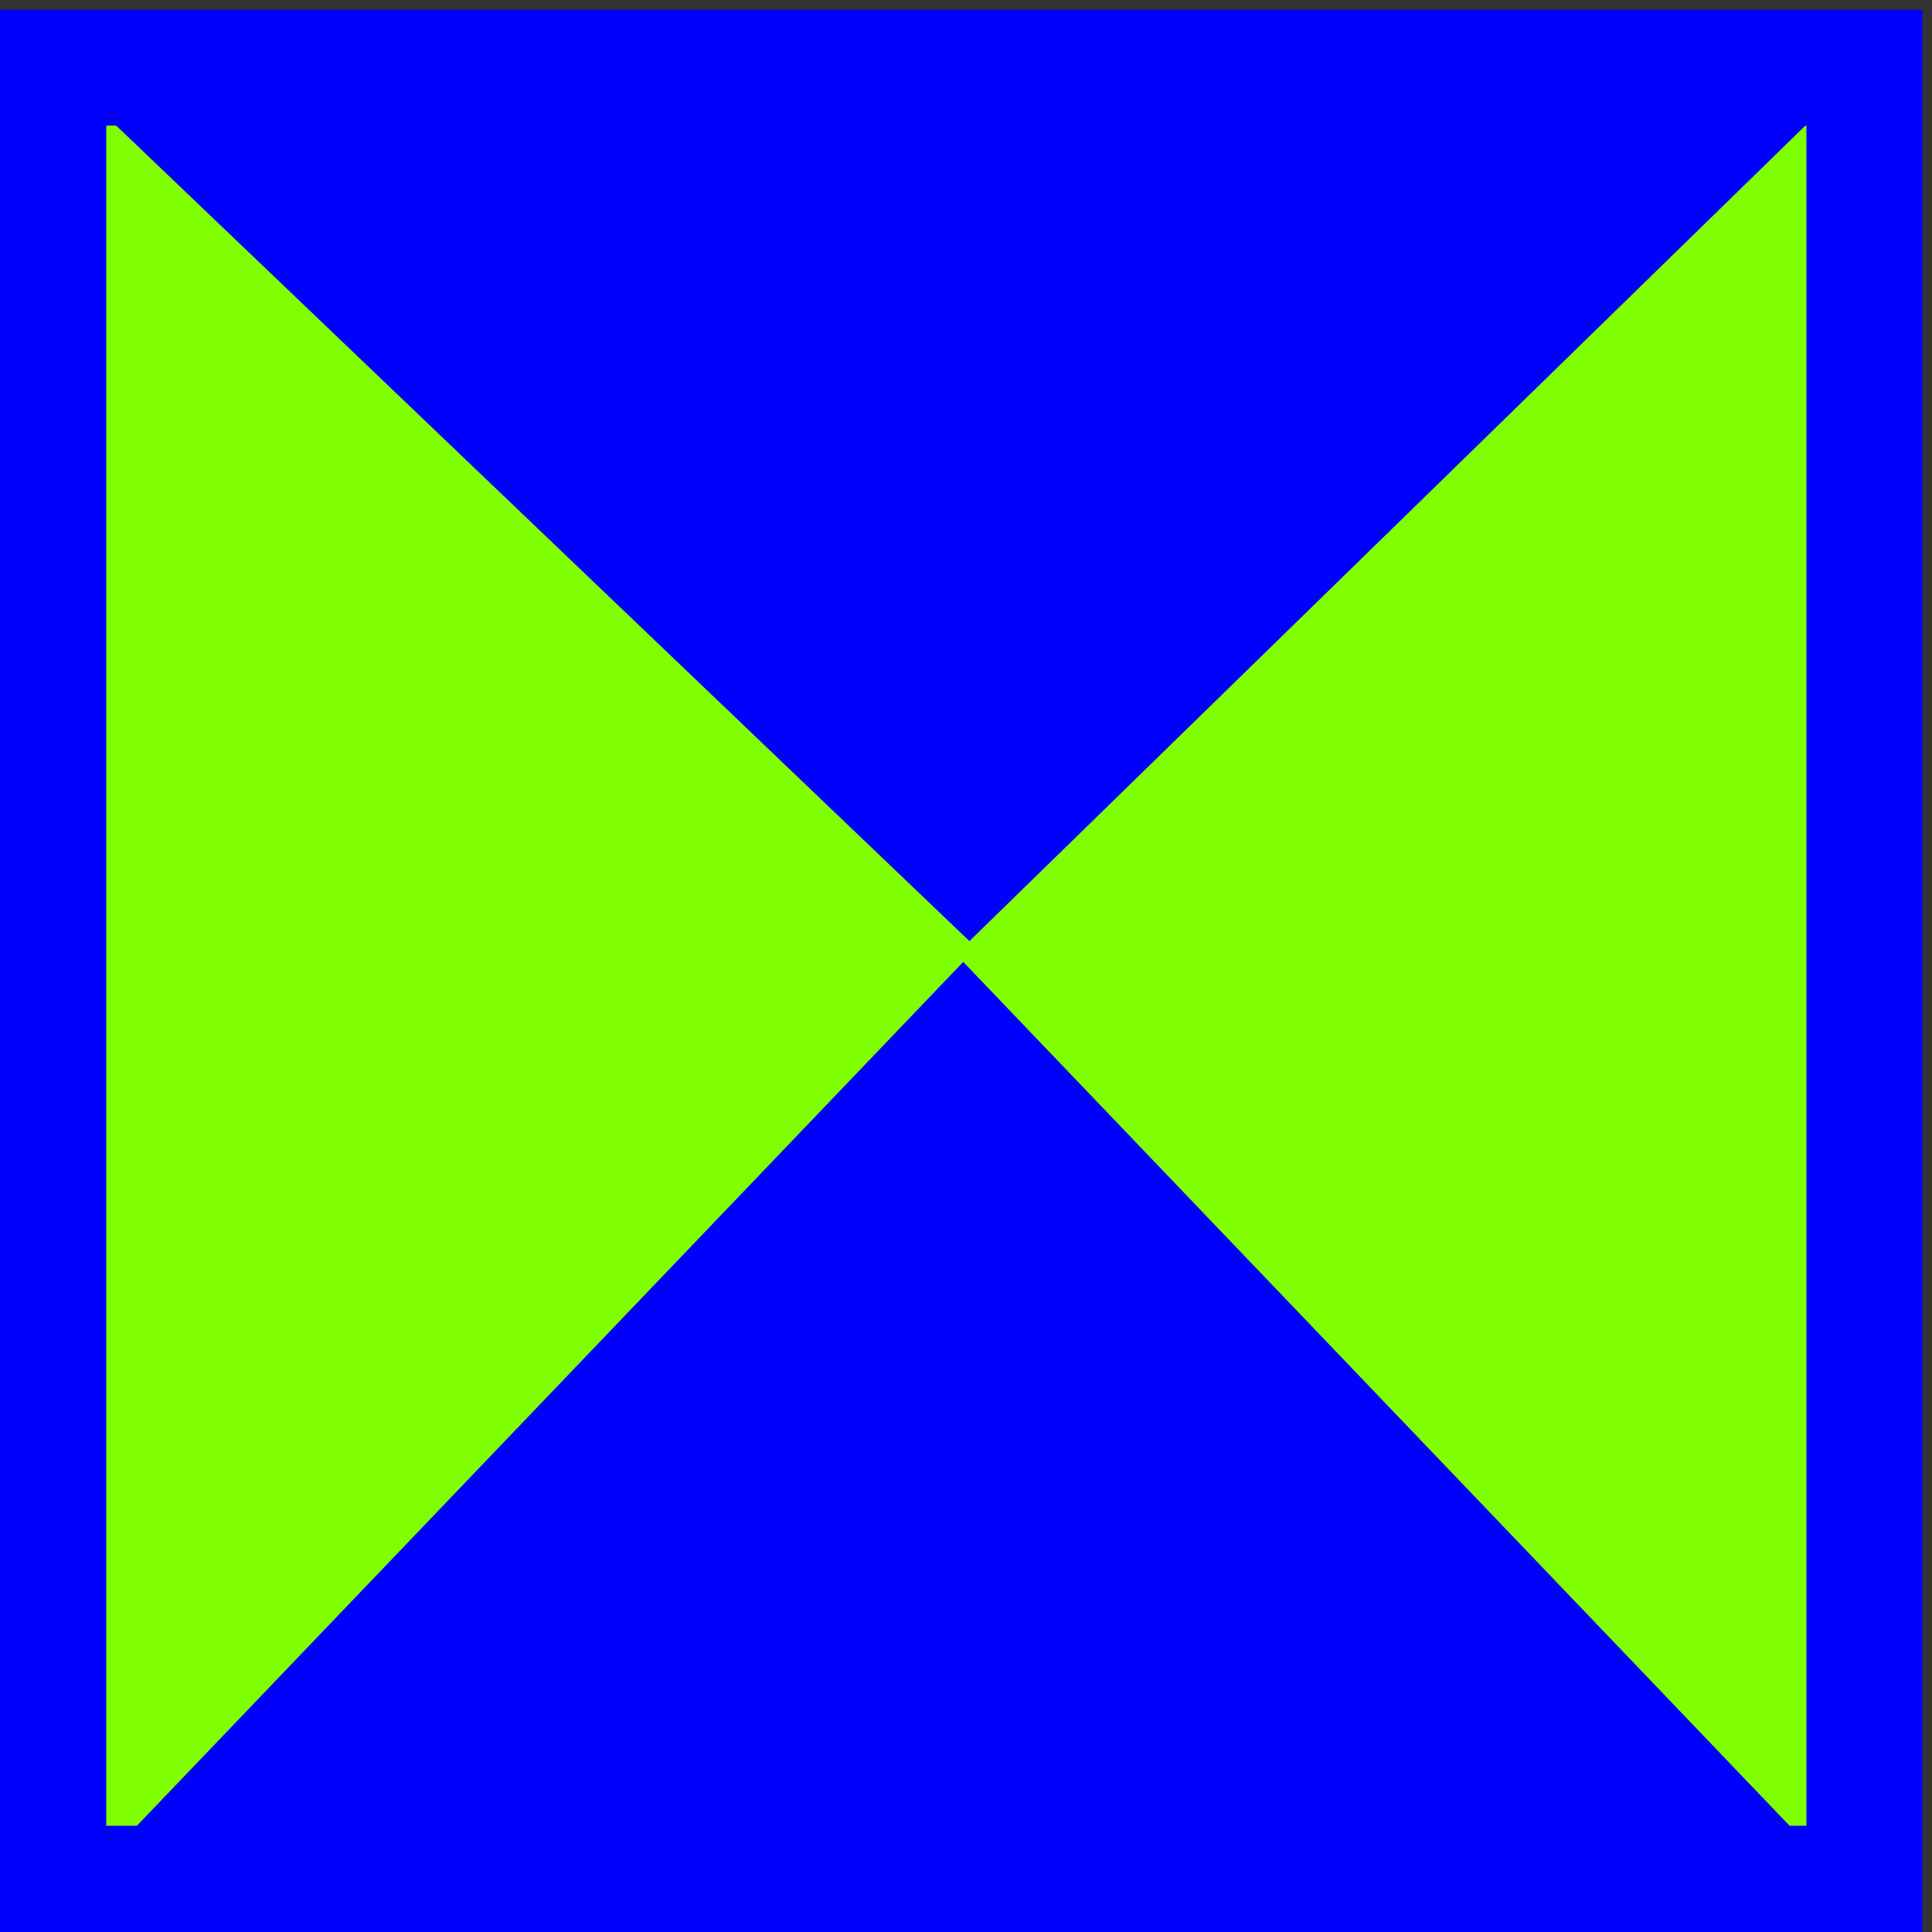 <?xml version="1.0"?>
<svg width="100" height="100" xmlns="http://www.w3.org/2000/svg" xmlns:svg="http://www.w3.org/2000/svg">
 <rect width="100%" height="100%" fill="#333333" stroke="none"/>
 <!-- Created with SVG-edit - http://svg-edit.googlecode.com/ -->
 <g>
  <title>Layer 1</title>
  <rect stroke="#0000ff" id="svg_1" height="94" width="94" y="3.5" x="2.5" stroke-linecap="null" stroke-linejoin="null" stroke-dasharray="null" stroke-width="6" fill="#7fff00"/>
  <path stroke="#0000ff" id="svg_5" d="m90.296,7.477l-40.13,39.148l-40.58,-38.786l80.71,-0.362l0,0l0,-0z" stroke-linecap="null" stroke-linejoin="null" stroke-dasharray="null" stroke-width="3" fill="#0000ff"/>
  <path stroke="#0000ff" id="svg_6" d="m10,93.625l39.857,-41.667l39.857,41.667l-79.714,0z" stroke-linecap="null" stroke-linejoin="null" stroke-dasharray="null" stroke-width="3" fill="#0000ff"/>
  <path id="svg_3" d="m298.667,5.333l0,-4.333l4.333,4.333l-4.333,0z" stroke-linecap="null" stroke-linejoin="null" stroke-dasharray="null" stroke-width="3" stroke="#999999" fill="#ffffff"/>
 </g>
</svg>